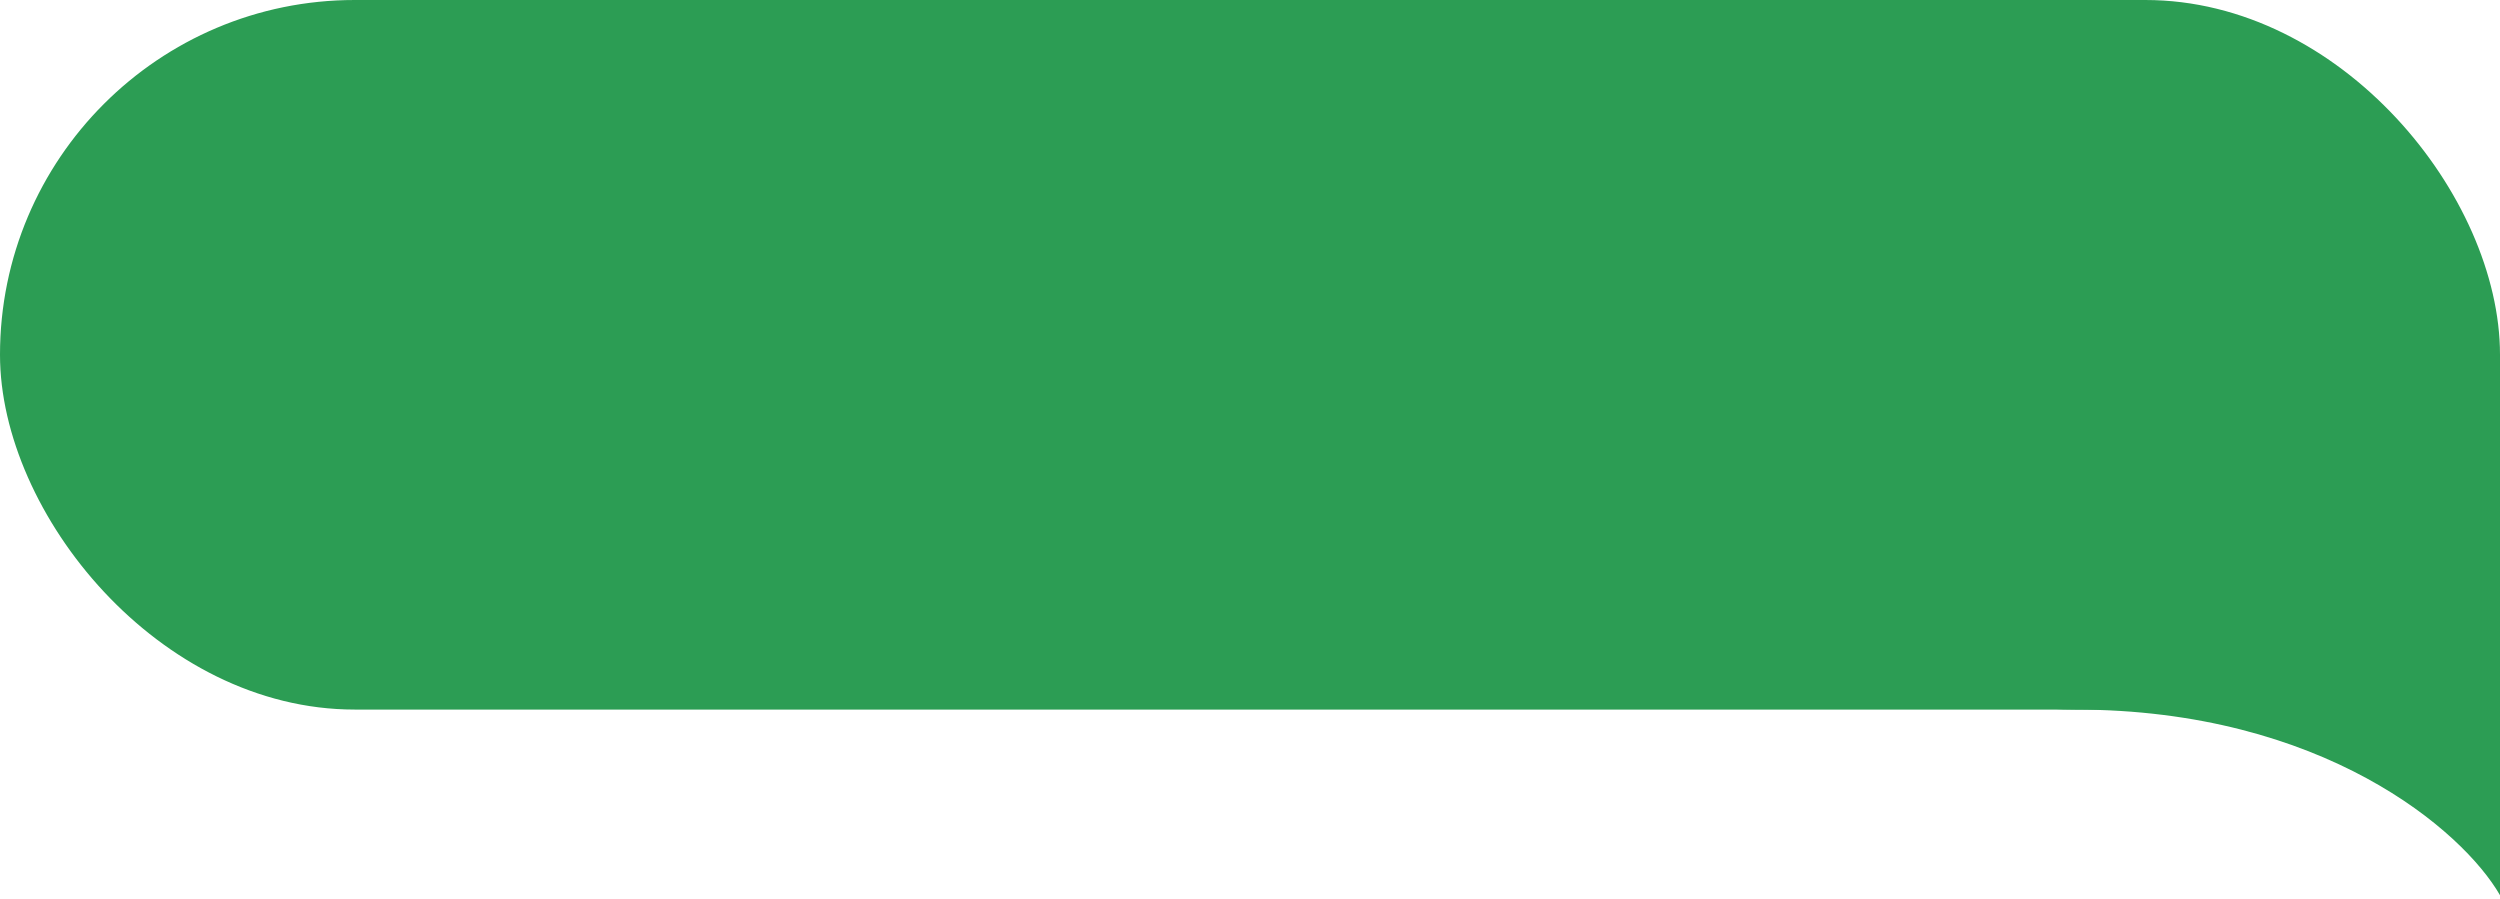 <svg width="303" height="109" viewBox="0 0 303 109" fill="none" xmlns="http://www.w3.org/2000/svg">
<rect width="303" height="86" rx="43" fill="#2C9D54"/>
<path d="M303 108.5V43C273.5 57 221.5 86 251.5 86C281.5 86 298.5 100.667 303 108.5Z" fill="#2C9D54"/>
</svg>
